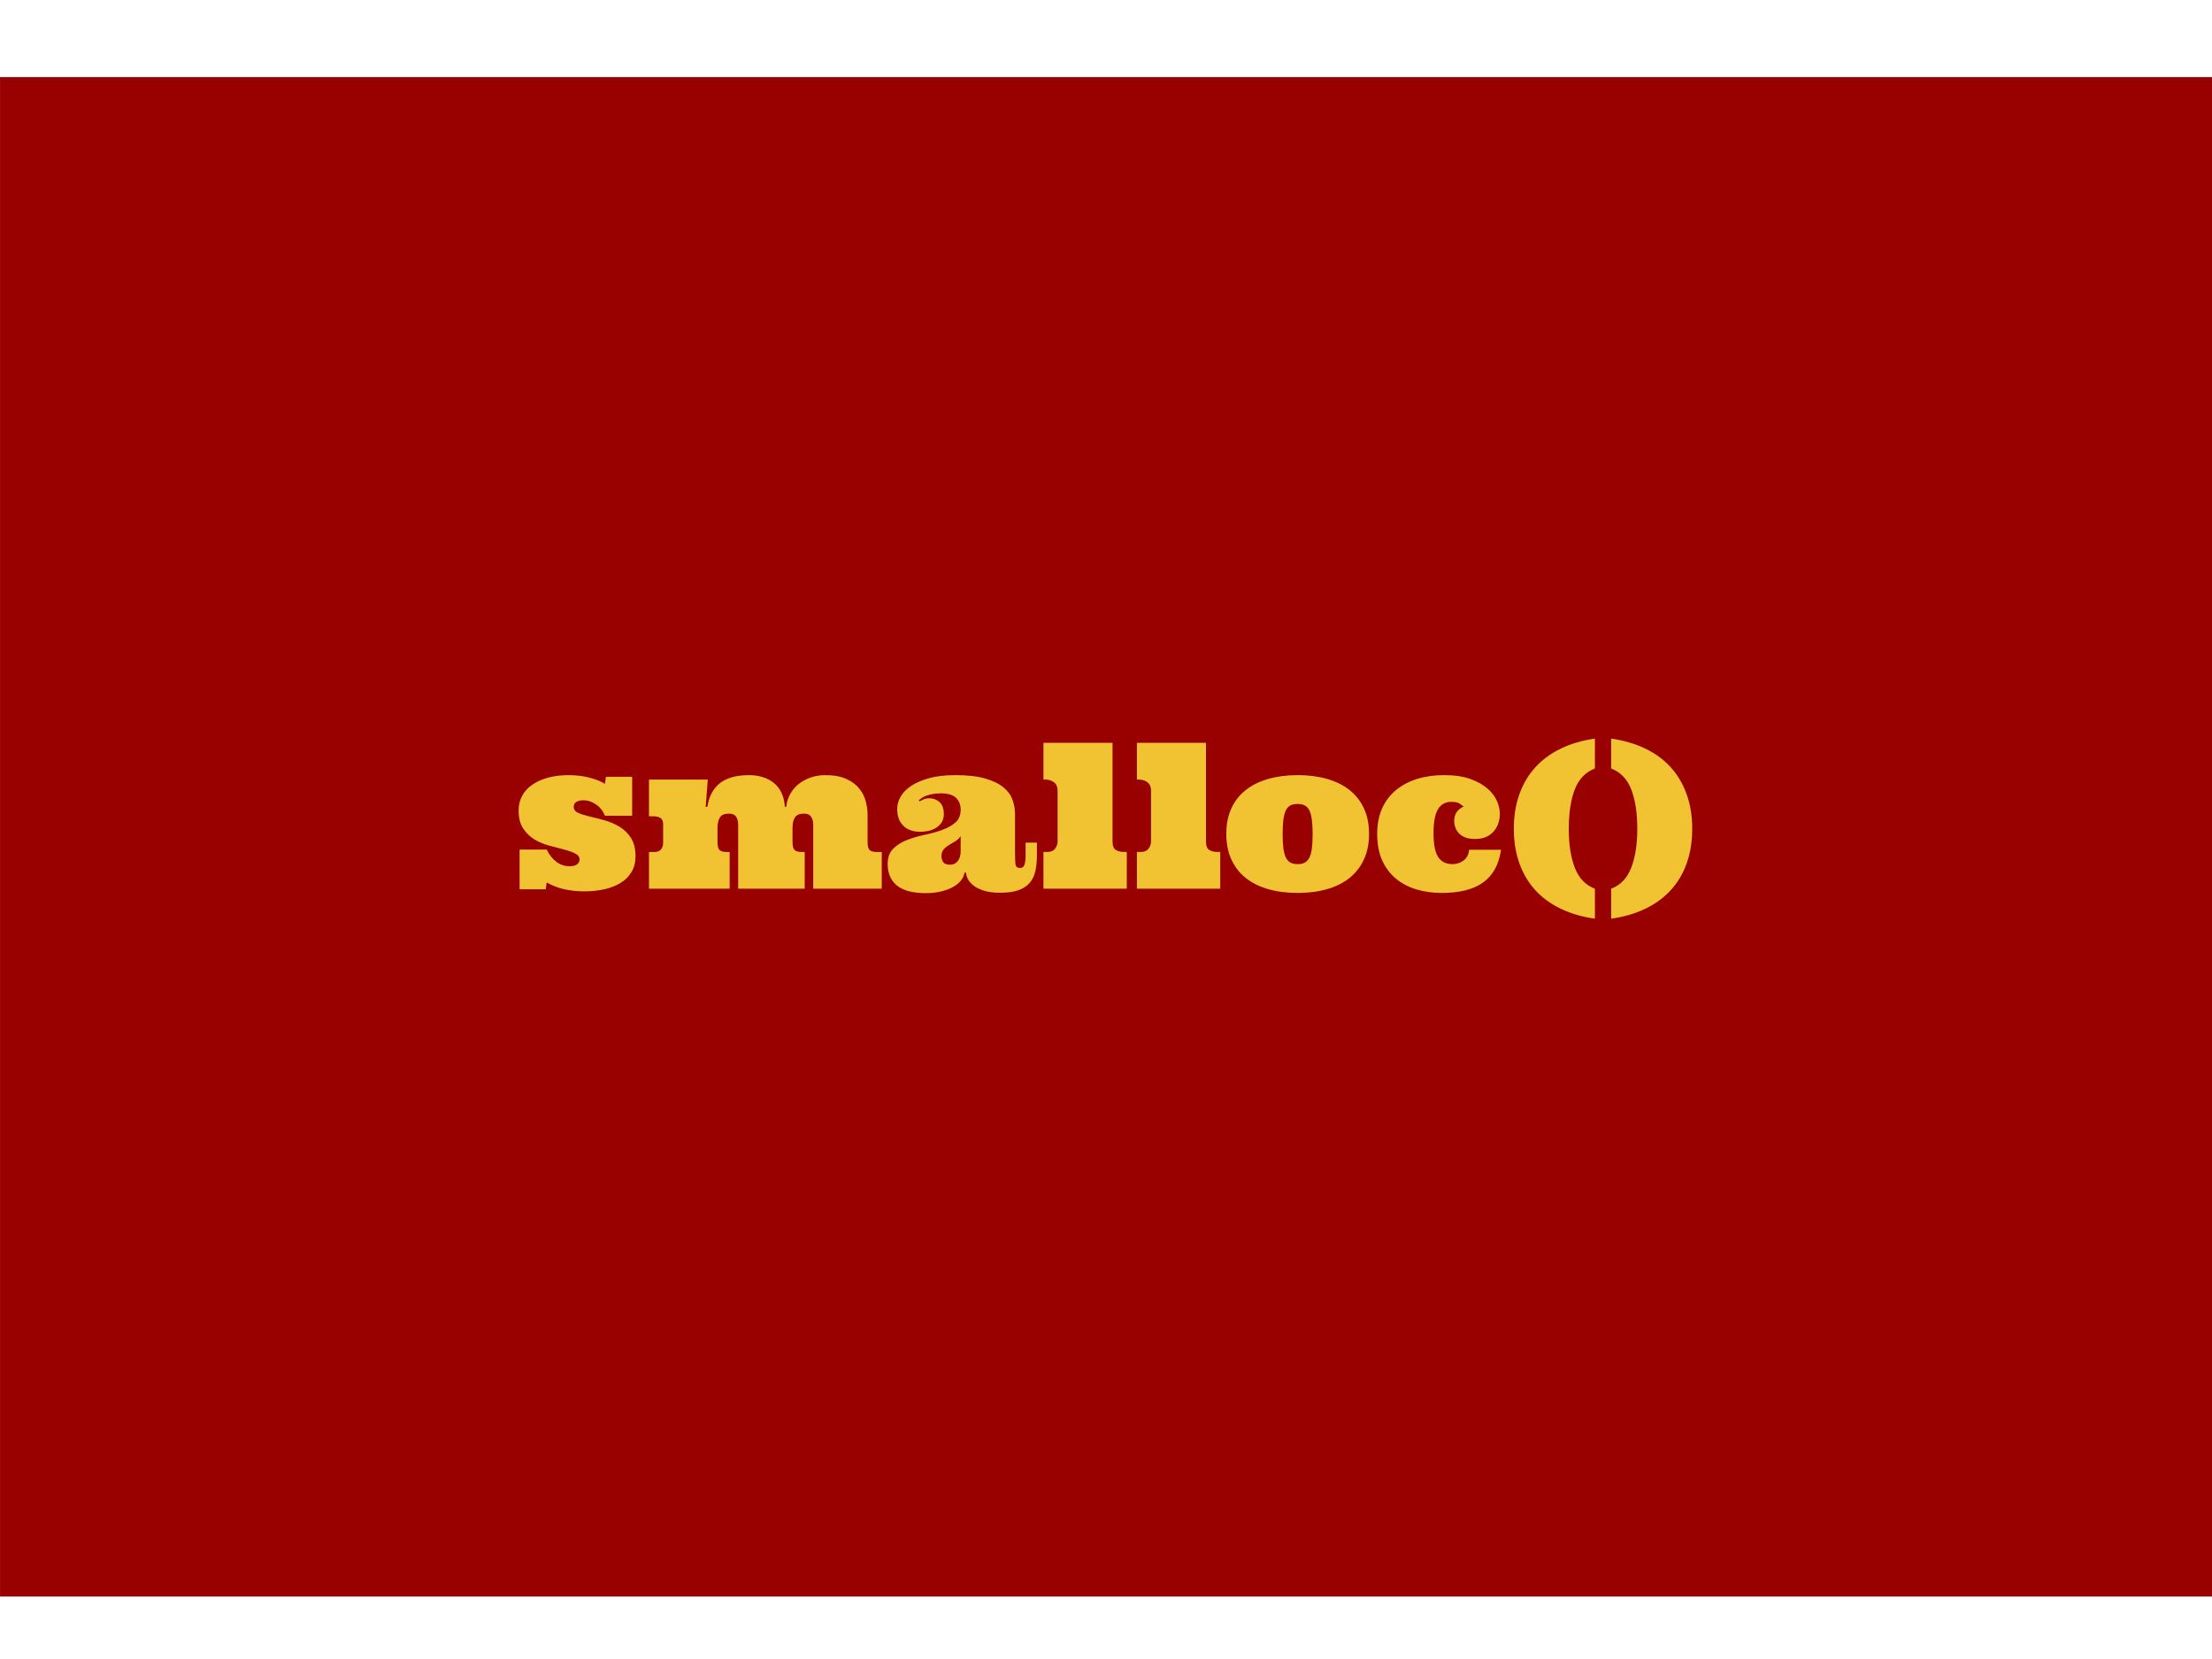 <svg version="1.1" viewBox="0.0 0.0 960.0 720.0" fill="none" stroke="none" stroke-linecap="square" stroke-miterlimit="10" xmlns:xlink="http://www.w3.org/1999/xlink" xmlns="http://www.w3.org/2000/svg"><clipPath id="p.0"><path d="m0 0l960.0 0l0 720.0l-960.0 0l0 -720.0z" clip-rule="nonzero"/></clipPath><g clip-path="url(#p.0)"><path fill="#000000" fill-opacity="0.0" d="m0 0l960.0 0l0 720.0l-960.0 0z" fill-rule="evenodd"/><path fill="#990000" d="m0.013 33.462l960.0 0l0 659.433l-960.0 0z" fill-rule="evenodd"/><path fill="#000000" fill-opacity="0.0" d="m201.78 292.21l556.441 0l0 112.504l-556.441 0z" fill-rule="evenodd"/><path fill="#f1c232" d="m274.355 354.018l-11.812 0q-1.25 -3.094 -3.875 -4.891q-2.625 -1.812 -5.453 -1.812q-1.938 0 -3.078 0.719q-1.141 0.703 -1.141 2.125q0 1.75 1.969 2.641q1.984 0.875 4.969 1.562q3 0.688 6.469 1.656q3.484 0.969 6.469 2.781q2.984 1.797 4.953 4.844q1.984 3.047 1.984 8.031q0 3.875 -1.719 6.75q-1.719 2.875 -4.703 4.734q-2.984 1.844 -7.031 2.766q-4.031 0.922 -8.719 0.922q-4.547 0 -8.609 -0.891q-4.062 -0.875 -7.75 -2.969l-0.438 2.969l-11.344 0l0 -17.234l11.781 0q1.672 3.438 4.219 5.328q2.562 1.891 5.656 1.891q2.359 0 3.375 -0.875q1.016 -0.891 1.016 -1.969q0 -1.766 -1.984 -2.719q-1.969 -0.969 -4.875 -1.719q-2.906 -0.766 -6.391 -1.688q-3.469 -0.922 -6.375 -2.672q-2.891 -1.766 -4.875 -4.75q-1.969 -3.0 -1.969 -7.844q0 -3.484 1.562 -6.359q1.562 -2.891 4.484 -4.859q2.922 -1.984 6.875 -3.031q3.953 -1.047 8.688 -1.047q5.281 0 9.516 1.188q4.234 1.172 6.344 2.594l0.422 -3.062l11.391 0l0 16.891zm69.605 11.516q0 2.281 0.797 3.25q0.797 0.969 3.078 0.969l1.406 0l0 15.938l-28.875 0l0 -27.453q0 -1.688 -0.344 -2.688q-0.344 -1.016 -0.922 -1.547q-0.578 -0.547 -1.328 -0.719q-0.75 -0.172 -1.438 -0.172q-2.844 0 -3.891 1.641q-1.047 1.625 -1.047 4.641l0 6.141q0 2.281 0.781 3.25q0.797 0.969 3.078 0.969l1.422 0l0 15.938l-35.016 0l0 -15.938l2.531 0q1.766 0 2.688 -1.141q0.922 -1.141 0.922 -2.734l0 -8.156q0 -2.031 -1.188 -2.734q-1.172 -0.703 -2.688 -0.703l-2.266 0l0 -15.953l25.516 0l-0.906 11.828l0.734 0q0.953 -6.625 5.344 -10.188q4.406 -3.562 12.797 -3.562q3.125 0 5.859 0.844q2.734 0.828 4.859 2.547q2.125 1.719 3.344 4.328q1.234 2.594 1.406 6.031l0.594 0q0.391 -3.266 1.906 -5.859q1.531 -2.609 3.875 -4.328q2.344 -1.719 5.156 -2.641q2.812 -0.922 5.906 -0.922q5.719 0 9.328 1.672q3.609 1.672 5.625 4.234q2.016 2.547 2.766 5.547q0.766 2.984 0.766 5.594l0 12.078q0 2.281 0.781 3.25q0.797 0.969 3.078 0.969l2.281 0l0 15.938l-29.734 0l0 -27.453q0 -1.688 -0.375 -2.688q-0.359 -1.016 -0.922 -1.547q-0.547 -0.547 -1.312 -0.719q-0.75 -0.172 -1.438 -0.172q-2.828 0 -3.891 1.641q-1.047 1.625 -1.047 4.641l0 6.141zm64.32 -21.219q-2.188 0 -3.766 0.328q-1.562 0.312 -2.688 0.75q-1.109 0.422 -1.844 0.969q-0.719 0.531 -1.281 0.953l0.438 0.438q0.812 -0.438 1.781 -0.859q0.969 -0.438 2.469 -0.438q2.531 0 4.375 1.656q1.859 1.656 1.859 5.266q0 3.438 -2.828 5.531q-2.812 2.078 -7.531 2.078q-4.516 0 -7.203 -2.594q-2.688 -2.609 -2.688 -7.375q0 -2.625 1.453 -5.219q1.469 -2.609 4.547 -4.672q3.078 -2.062 7.812 -3.391q4.75 -1.328 11.453 -1.328q8.0 0 13.062 1.5q5.078 1.5 7.891 3.875q2.812 2.359 3.859 5.375q1.062 3.0 1.062 6.047l0 16.797q0 3.906 0.25 5.312q0.266 1.391 1.938 1.391q1.328 0 1.859 -1.266q0.547 -1.266 0.547 -4.359l0 -5.375l4.906 0l0 5.453q0 3.875 -0.656 6.859q-0.641 2.984 -2.453 5.109q-1.797 2.125 -4.891 3.219q-3.094 1.109 -7.906 1.109q-4.344 0 -7.203 -0.938q-2.844 -0.922 -4.531 -2.297q-1.672 -1.375 -2.391 -2.844q-0.703 -1.484 -0.703 -2.656l-0.688 0q-0.25 1.766 -1.484 3.359q-1.219 1.594 -3.391 2.828q-2.172 1.219 -5.203 1.969q-3.016 0.75 -6.891 0.75q-3.688 0 -6.719 -0.719q-3.031 -0.703 -5.156 -2.219q-2.125 -1.531 -3.312 -3.953q-1.188 -2.438 -1.188 -5.797q0 -4.125 2.312 -6.5q2.328 -2.391 5.844 -3.781q3.531 -1.406 7.672 -2.281q4.156 -0.875 7.672 -2.125q3.531 -1.25 5.844 -3.219q2.328 -1.984 2.328 -5.594q0 -3.219 -2.016 -5.172q-2.016 -1.953 -6.625 -1.953zm8.641 18.594q-0.938 1.375 -2.359 2.219q-1.422 0.844 -2.734 1.641q-1.312 0.781 -2.281 1.891q-0.953 1.094 -0.953 2.938q0 1.422 0.766 2.562q0.781 1.125 3.016 1.125q2.016 0 3.281 -1.562q1.266 -1.562 1.266 -4.406l0 -6.406zm65.914 -40.516l0 42.719q0 2.875 1.422 3.766q1.422 0.875 3.609 0.875l1.156 0l0 15.938l-36.172 0l0 -15.938l1.672 0q2.281 0 3.375 -1.438q1.094 -1.453 1.094 -3.125l0 -22.0q0 -2.484 -1.578 -3.672q-1.562 -1.188 -3.625 -1.188l-0.938 0l0 -15.938l29.984 0zm40.562 0l0 42.719q0 2.875 1.422 3.766q1.422 0.875 3.609 0.875l1.156 0l0 15.938l-36.172 0l0 -15.938l1.672 0q2.281 0 3.375 -1.438q1.094 -1.453 1.094 -3.125l0 -22.0q0 -2.484 -1.578 -3.672q-1.562 -1.188 -3.625 -1.188l-0.938 0l0 -15.938l29.984 0zm8.812 39.531q0 -6.312 2.188 -11.078q2.188 -4.781 6.25 -7.969q4.062 -3.203 9.781 -4.828q5.719 -1.641 12.766 -1.641q7.047 0 12.75 1.641q5.719 1.625 9.75 4.828q4.047 3.188 6.25 7.969q2.219 4.766 2.219 11.078q0 6.234 -2.219 11.047q-2.203 4.812 -6.25 8.062q-4.031 3.234 -9.75 4.859q-5.703 1.641 -12.75 1.641q-7.047 0 -12.766 -1.641q-5.719 -1.625 -9.781 -4.859q-4.062 -3.25 -6.25 -8.062q-2.188 -4.812 -2.188 -11.047zm24.453 0q0 3.609 0.312 6.125q0.328 2.516 1.047 4.047q0.734 1.516 1.984 2.234q1.25 0.703 3.188 0.703q1.922 0 3.141 -0.703q1.234 -0.719 1.984 -2.234q0.75 -1.531 1.047 -4.047q0.312 -2.516 0.312 -6.125q0 -7.219 -1.359 -10.109q-1.344 -2.906 -5.125 -2.906q-1.938 0 -3.188 0.672q-1.25 0.656 -1.984 2.188q-0.719 1.516 -1.047 4.031q-0.312 2.516 -0.312 6.125zm73.125 -13.922q-3.688 0 -5.672 3.141q-1.969 3.141 -1.969 10.438q0 7.312 2.031 10.391q2.047 3.062 6.25 3.062q1.203 0 2.453 -0.391q1.25 -0.391 2.25 -1.141q1.016 -0.75 1.672 -1.922q0.672 -1.188 0.766 -2.781l13.875 0q-1.375 9.578 -7.719 14.156q-6.328 4.578 -18.062 4.578q-5.891 0 -11.0 -1.547q-5.109 -1.547 -8.891 -4.703q-3.781 -3.156 -5.938 -7.938q-2.141 -4.797 -2.141 -11.422q0 -6.312 2.141 -11.078q2.156 -4.781 6.047 -7.969q3.891 -3.203 9.188 -4.828q5.312 -1.641 11.672 -1.641q6.75 0 11.391 1.672q4.641 1.672 7.484 4.188q2.859 2.516 4.078 5.422q1.234 2.891 1.234 5.422q0 2.031 -0.578 3.969q-0.578 1.922 -1.891 3.516q-1.312 1.594 -3.328 2.562q-2.016 0.953 -4.938 0.953q-2.797 0 -4.562 -0.781q-1.766 -0.797 -2.734 -1.984q-0.953 -1.188 -1.375 -2.484q-0.406 -1.312 -0.406 -2.484q0 -2.609 1.25 -4.156q1.25 -1.547 2.875 -2.156q-0.938 -0.734 -1.906 -1.391q-0.969 -0.672 -3.547 -0.672zm62.395 -14.484q-6.141 2.375 -8.75 9.141q-2.594 6.766 -2.594 17.078q0 10.094 2.641 16.891q2.641 6.781 8.703 9.062l0 13.016q-8.25 -1.156 -14.828 -4.312q-6.578 -3.156 -11.094 -8.125q-4.5 -4.969 -6.891 -11.672q-2.375 -6.703 -2.375 -14.953q0 -8.281 2.422 -15.0q2.422 -6.734 6.953 -11.688q4.547 -4.969 11.094 -8.109q6.547 -3.141 14.719 -4.297l0 12.969zm7.051 -12.969q8.156 1.156 14.734 4.297q6.578 3.141 11.078 8.109q4.516 4.953 6.938 11.688q2.438 6.719 2.438 15.0q0 8.25 -2.375 14.953q-2.359 6.703 -6.891 11.672q-4.531 4.969 -11.109 8.125q-6.562 3.156 -14.812 4.312l0 -13.016q6.047 -2.281 8.688 -9.062q2.656 -6.797 2.656 -16.891q0 -10.312 -2.609 -17.078q-2.594 -6.766 -8.734 -9.141l0 -12.969z" fill-rule="nonzero"/></g></svg>